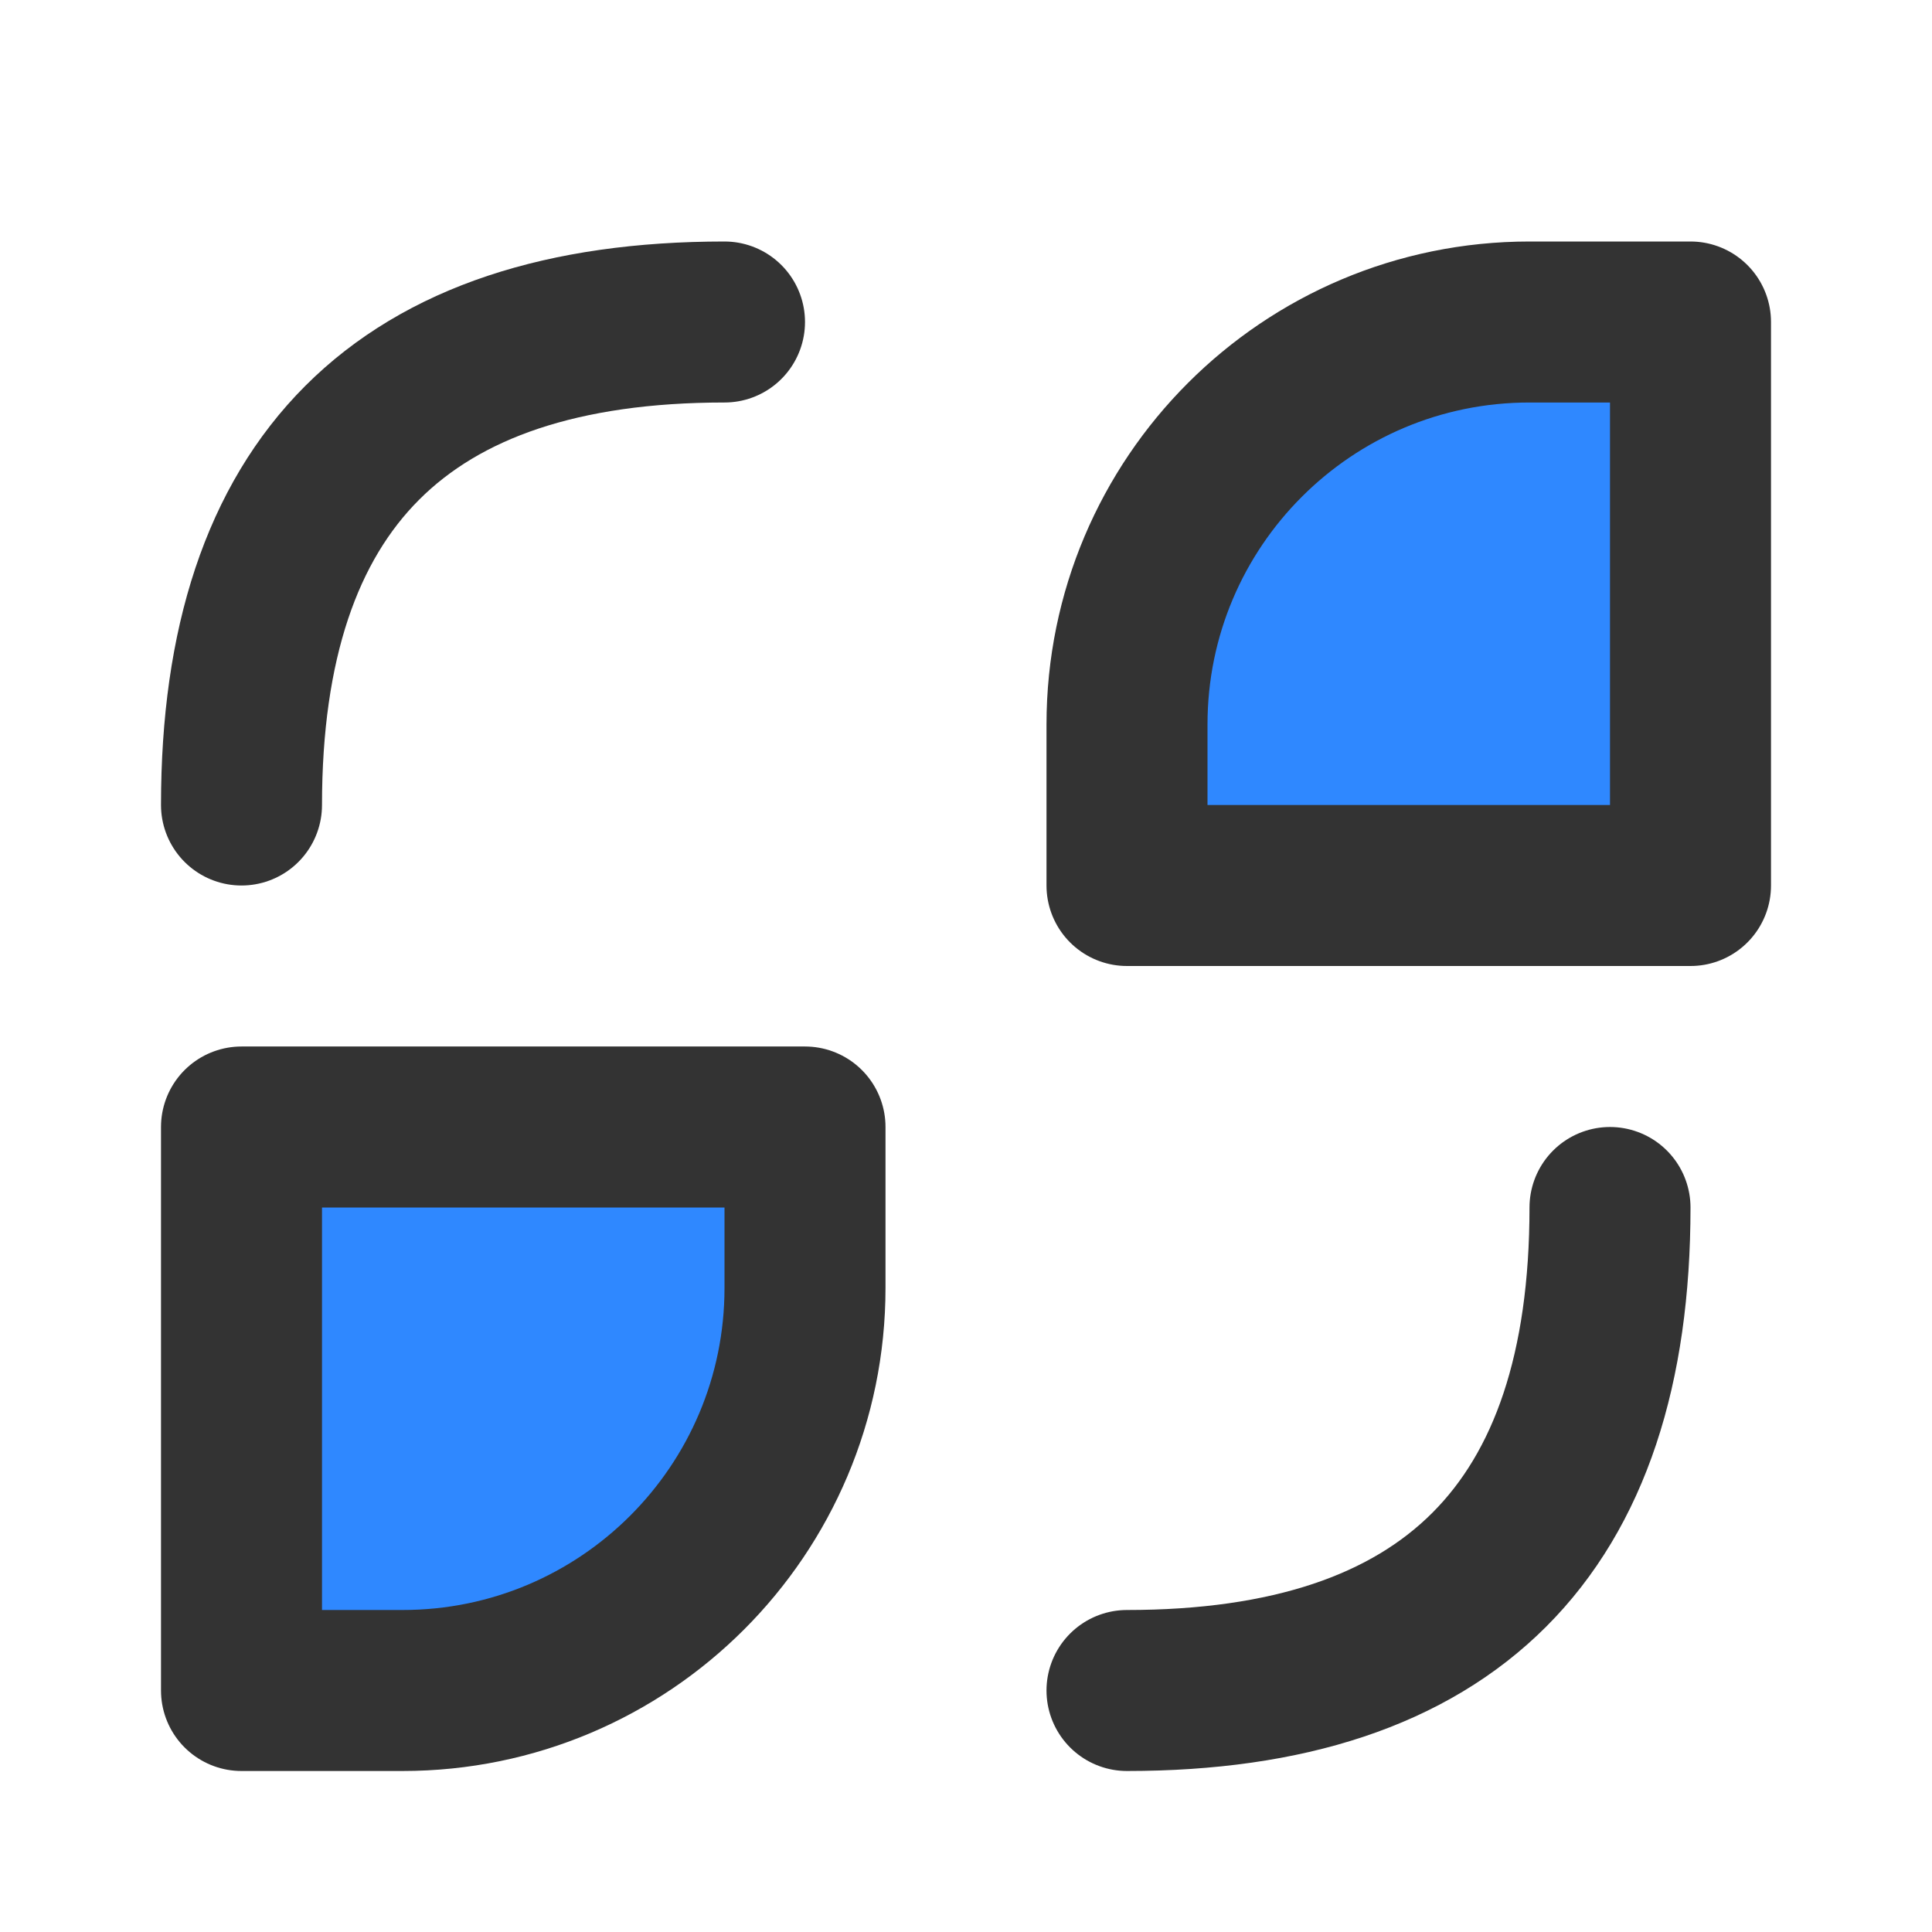 <?xml version="1.0" encoding="UTF-8"?><svg width="24" height="24" viewBox="0 0 48 48" fill="none" xmlns="http://www.w3.org/2000/svg"><path d="M6 20C6 12 10 8 18 8" stroke="#333" stroke-width="4" stroke-linecap="round" stroke-linejoin="round"/><path d="M40 30C40 38 36 42 28 42" stroke="#333" stroke-width="4" stroke-linecap="round" stroke-linejoin="round"/><path d="M28 18C28 12.477 32.477 8 38 8H42V22H28V18Z" fill="#2F88FF" stroke="#333" stroke-width="4" stroke-linecap="round" stroke-linejoin="round"/><path d="M6 28H20V32C20 37.523 15.523 42 10 42H6V28Z" fill="#2F88FF" stroke="#333" stroke-width="4" stroke-linecap="round" stroke-linejoin="round"/></svg>